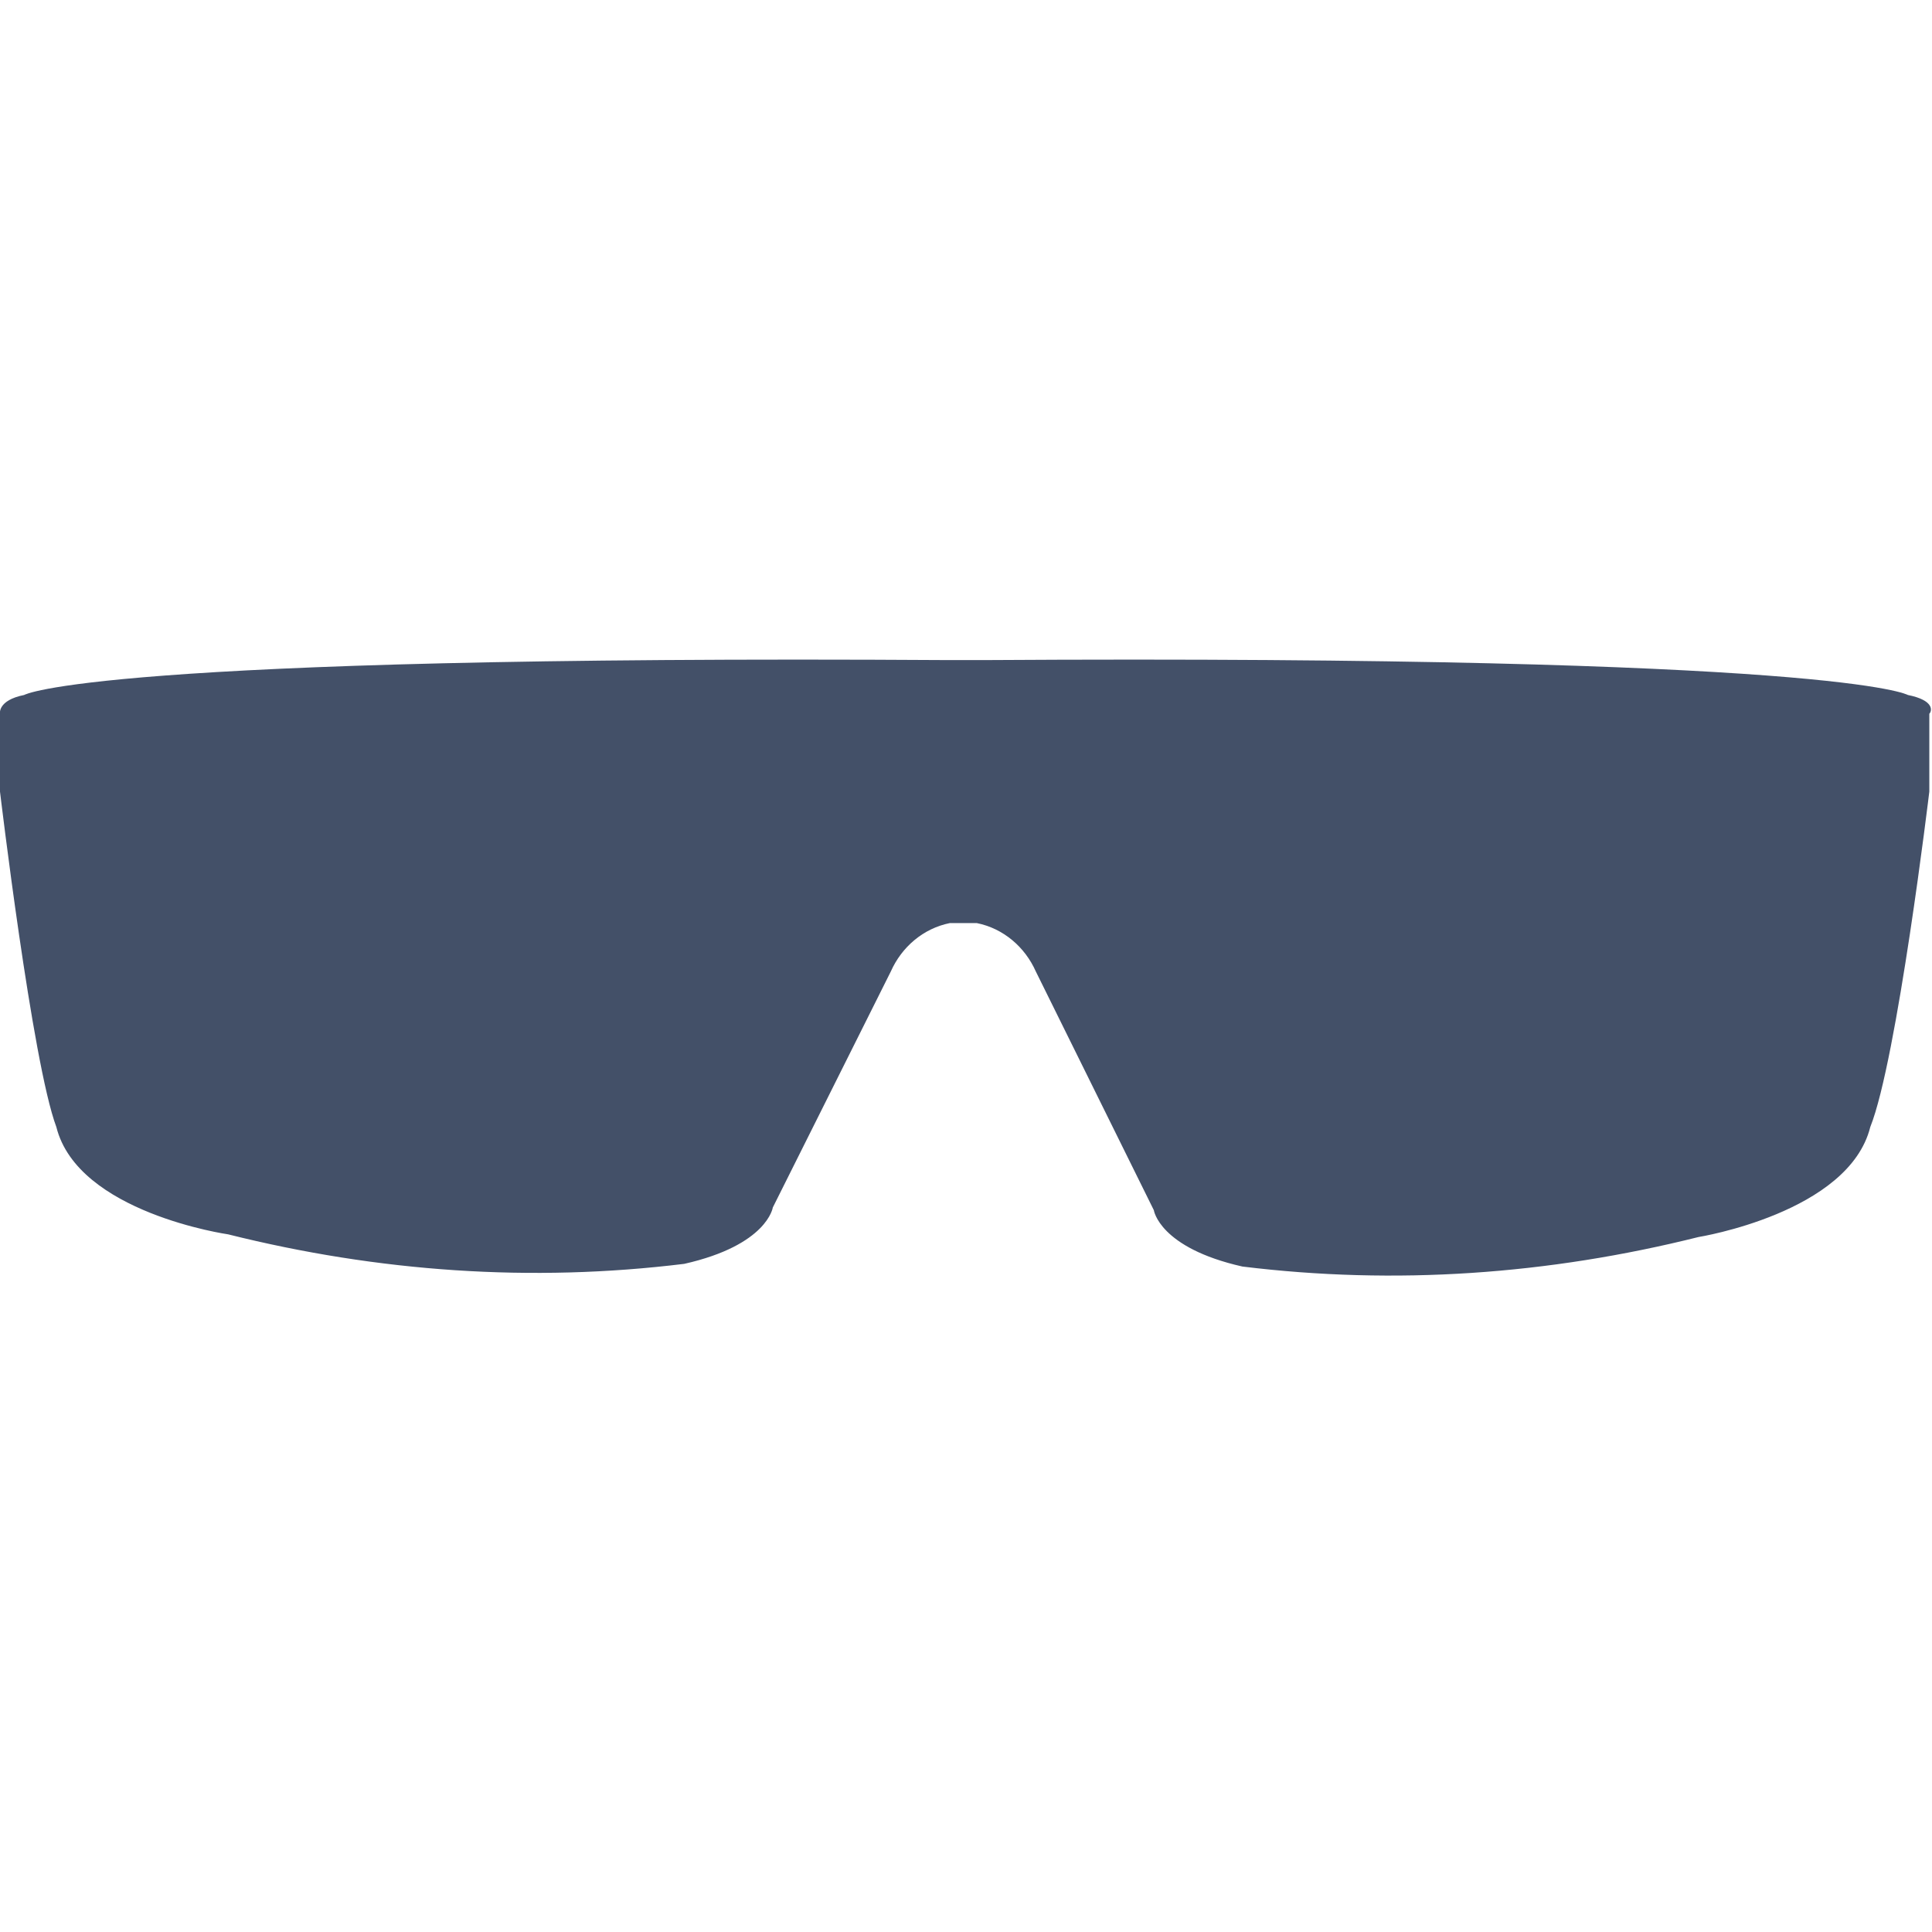 <?xml version="1.0" encoding="utf-8"?>
<!-- Generator: Adobe Illustrator 21.1.0, SVG Export Plug-In . SVG Version: 6.00 Build 0)  -->
<svg version="1.1" id="图层_1" xmlns="http://www.w3.org/2000/svg" xmlns:xlink="http://www.w3.org/1999/xlink" x="0px" y="0px"
	 viewBox="0 0 72 72" style="enable-background:new 0 0 72 72;" xml:space="preserve">
<style type="text/css">
	.st0{fill:#435068;}
</style>
<title>未标题-1</title>
<path class="st0" d="M71.1,25.9c0,0-2.5-1.5-34.5-1.3h-1.2c-32-0.2-34.5,1.3-34.5,1.3c-1,0.2-0.9,0.7-0.9,0.7v2.9
	c0,0,1.2,10.1,2.1,12.5C2.9,45.2,8.5,46,8.5,46c5.6,1.4,11.3,1.8,17,1.1c3.1-0.7,3.3-2.1,3.3-2.1l4.4-8.8c0.4-0.9,1.2-1.6,2.2-1.8
	c0.2,0,0.4,0,0.5,0c0.2,0,0.4,0,0.5,0c1,0.2,1.8,0.9,2.2,1.8l4.4,8.9c0,0,0.2,1.4,3.3,2.1c5.7,0.7,11.4,0.3,17-1.1
	c0,0,5.6-0.9,6.4-4.1c1-2.5,2.2-12.5,2.2-12.5v-2.9C72,26.5,72.1,26.1,71.1,25.9z"/>
</svg>
